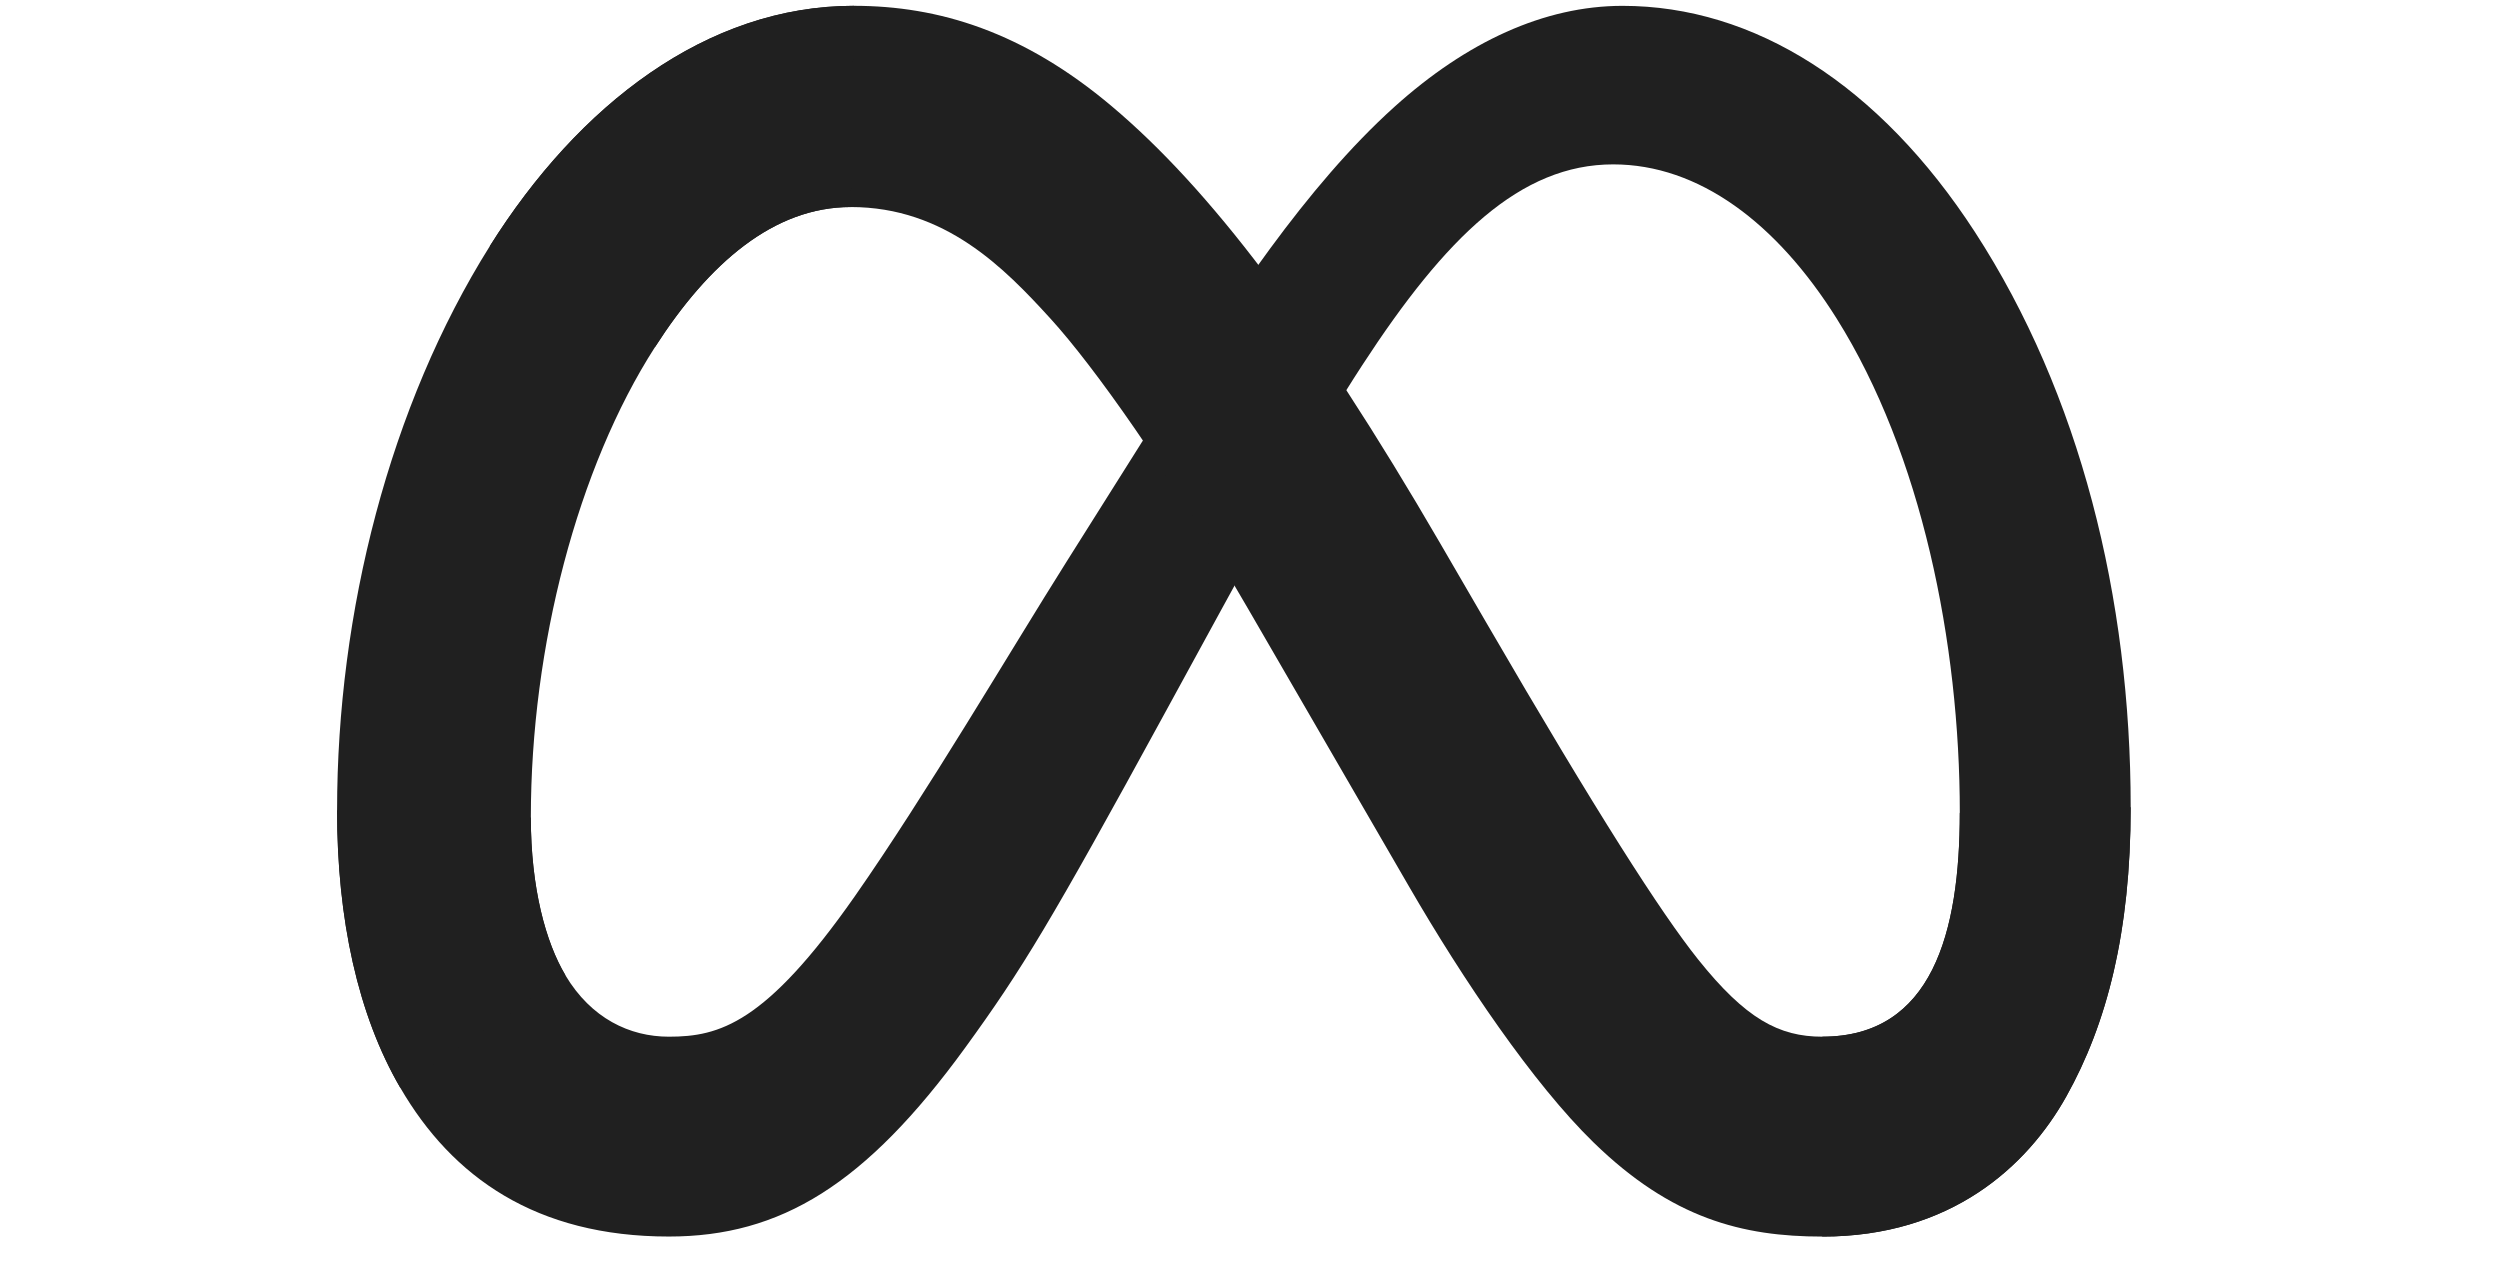 <svg width="65" height="33" viewBox="0 0 65 33" fill="none" xmlns="http://www.w3.org/2000/svg">
<g clip-path="url(#clip0_8918_3267)">
<path d="M13.801 21.254C13.801 23.093 14.191 24.506 14.702 25.36C15.372 26.479 16.371 26.954 17.39 26.954C18.703 26.954 19.905 26.617 22.221 23.309C24.076 20.657 26.262 16.934 27.733 14.6L30.224 10.646C31.954 7.9 33.957 4.848 36.254 2.779C38.129 1.09 40.151 0.152 42.186 0.152C45.603 0.152 48.858 2.198 51.349 6.034C54.075 10.236 55.398 15.528 55.398 20.99C55.398 24.237 54.779 26.622 53.724 28.507C52.706 30.33 50.721 32.151 47.382 32.151V26.953C50.241 26.953 50.955 24.239 50.955 21.133C50.955 16.707 49.956 11.795 47.755 8.285C46.193 5.795 44.169 4.274 41.943 4.274C39.534 4.274 37.596 6.151 35.418 9.496C34.26 11.274 33.072 13.44 31.737 15.884L30.268 18.573C27.316 23.981 26.569 25.212 25.093 27.243C22.506 30.801 20.297 32.15 17.39 32.15C13.94 32.15 11.759 30.607 10.408 28.282C9.305 26.387 8.764 23.901 8.764 21.068L13.801 21.254Z" fill="#202020"/>
<path d="M12.734 6.4C15.044 2.723 18.376 0.151 22.199 0.151C24.412 0.151 26.613 0.828 28.911 2.767C31.425 4.885 34.104 8.377 37.446 14.128L38.645 16.191C41.538 21.17 43.184 23.732 44.147 24.94C45.386 26.491 46.254 26.954 47.381 26.954C50.24 26.954 50.954 24.239 50.954 21.134L55.397 20.989C55.397 24.236 54.778 26.622 53.724 28.507C52.705 30.329 50.72 32.151 47.381 32.151C45.305 32.151 43.466 31.685 41.432 29.703C39.87 28.182 38.041 25.479 36.635 23.05L32.453 15.833C30.355 12.211 28.429 9.51 27.315 8.287C26.117 6.972 24.576 5.383 22.118 5.383C20.128 5.383 18.438 6.826 17.024 9.032L12.734 6.4Z" fill="#202020"/>
<path d="M22.119 5.383C20.129 5.383 18.439 6.826 17.025 9.032C15.025 12.15 13.802 16.794 13.802 21.254C13.802 23.093 14.192 24.506 14.703 25.36L10.408 28.282C9.305 26.387 8.764 23.901 8.764 21.068C8.764 15.916 10.132 10.547 12.735 6.4C15.045 2.723 18.377 0.151 22.2 0.151L22.119 5.383Z" fill="#202020"/>
</g>
<defs>
<clipPath id="clip0_8918_3267">
<rect width="64" height="32" fill="white" transform="translate(0.08 0.151)"/>
</clipPath>
</defs>
</svg>
